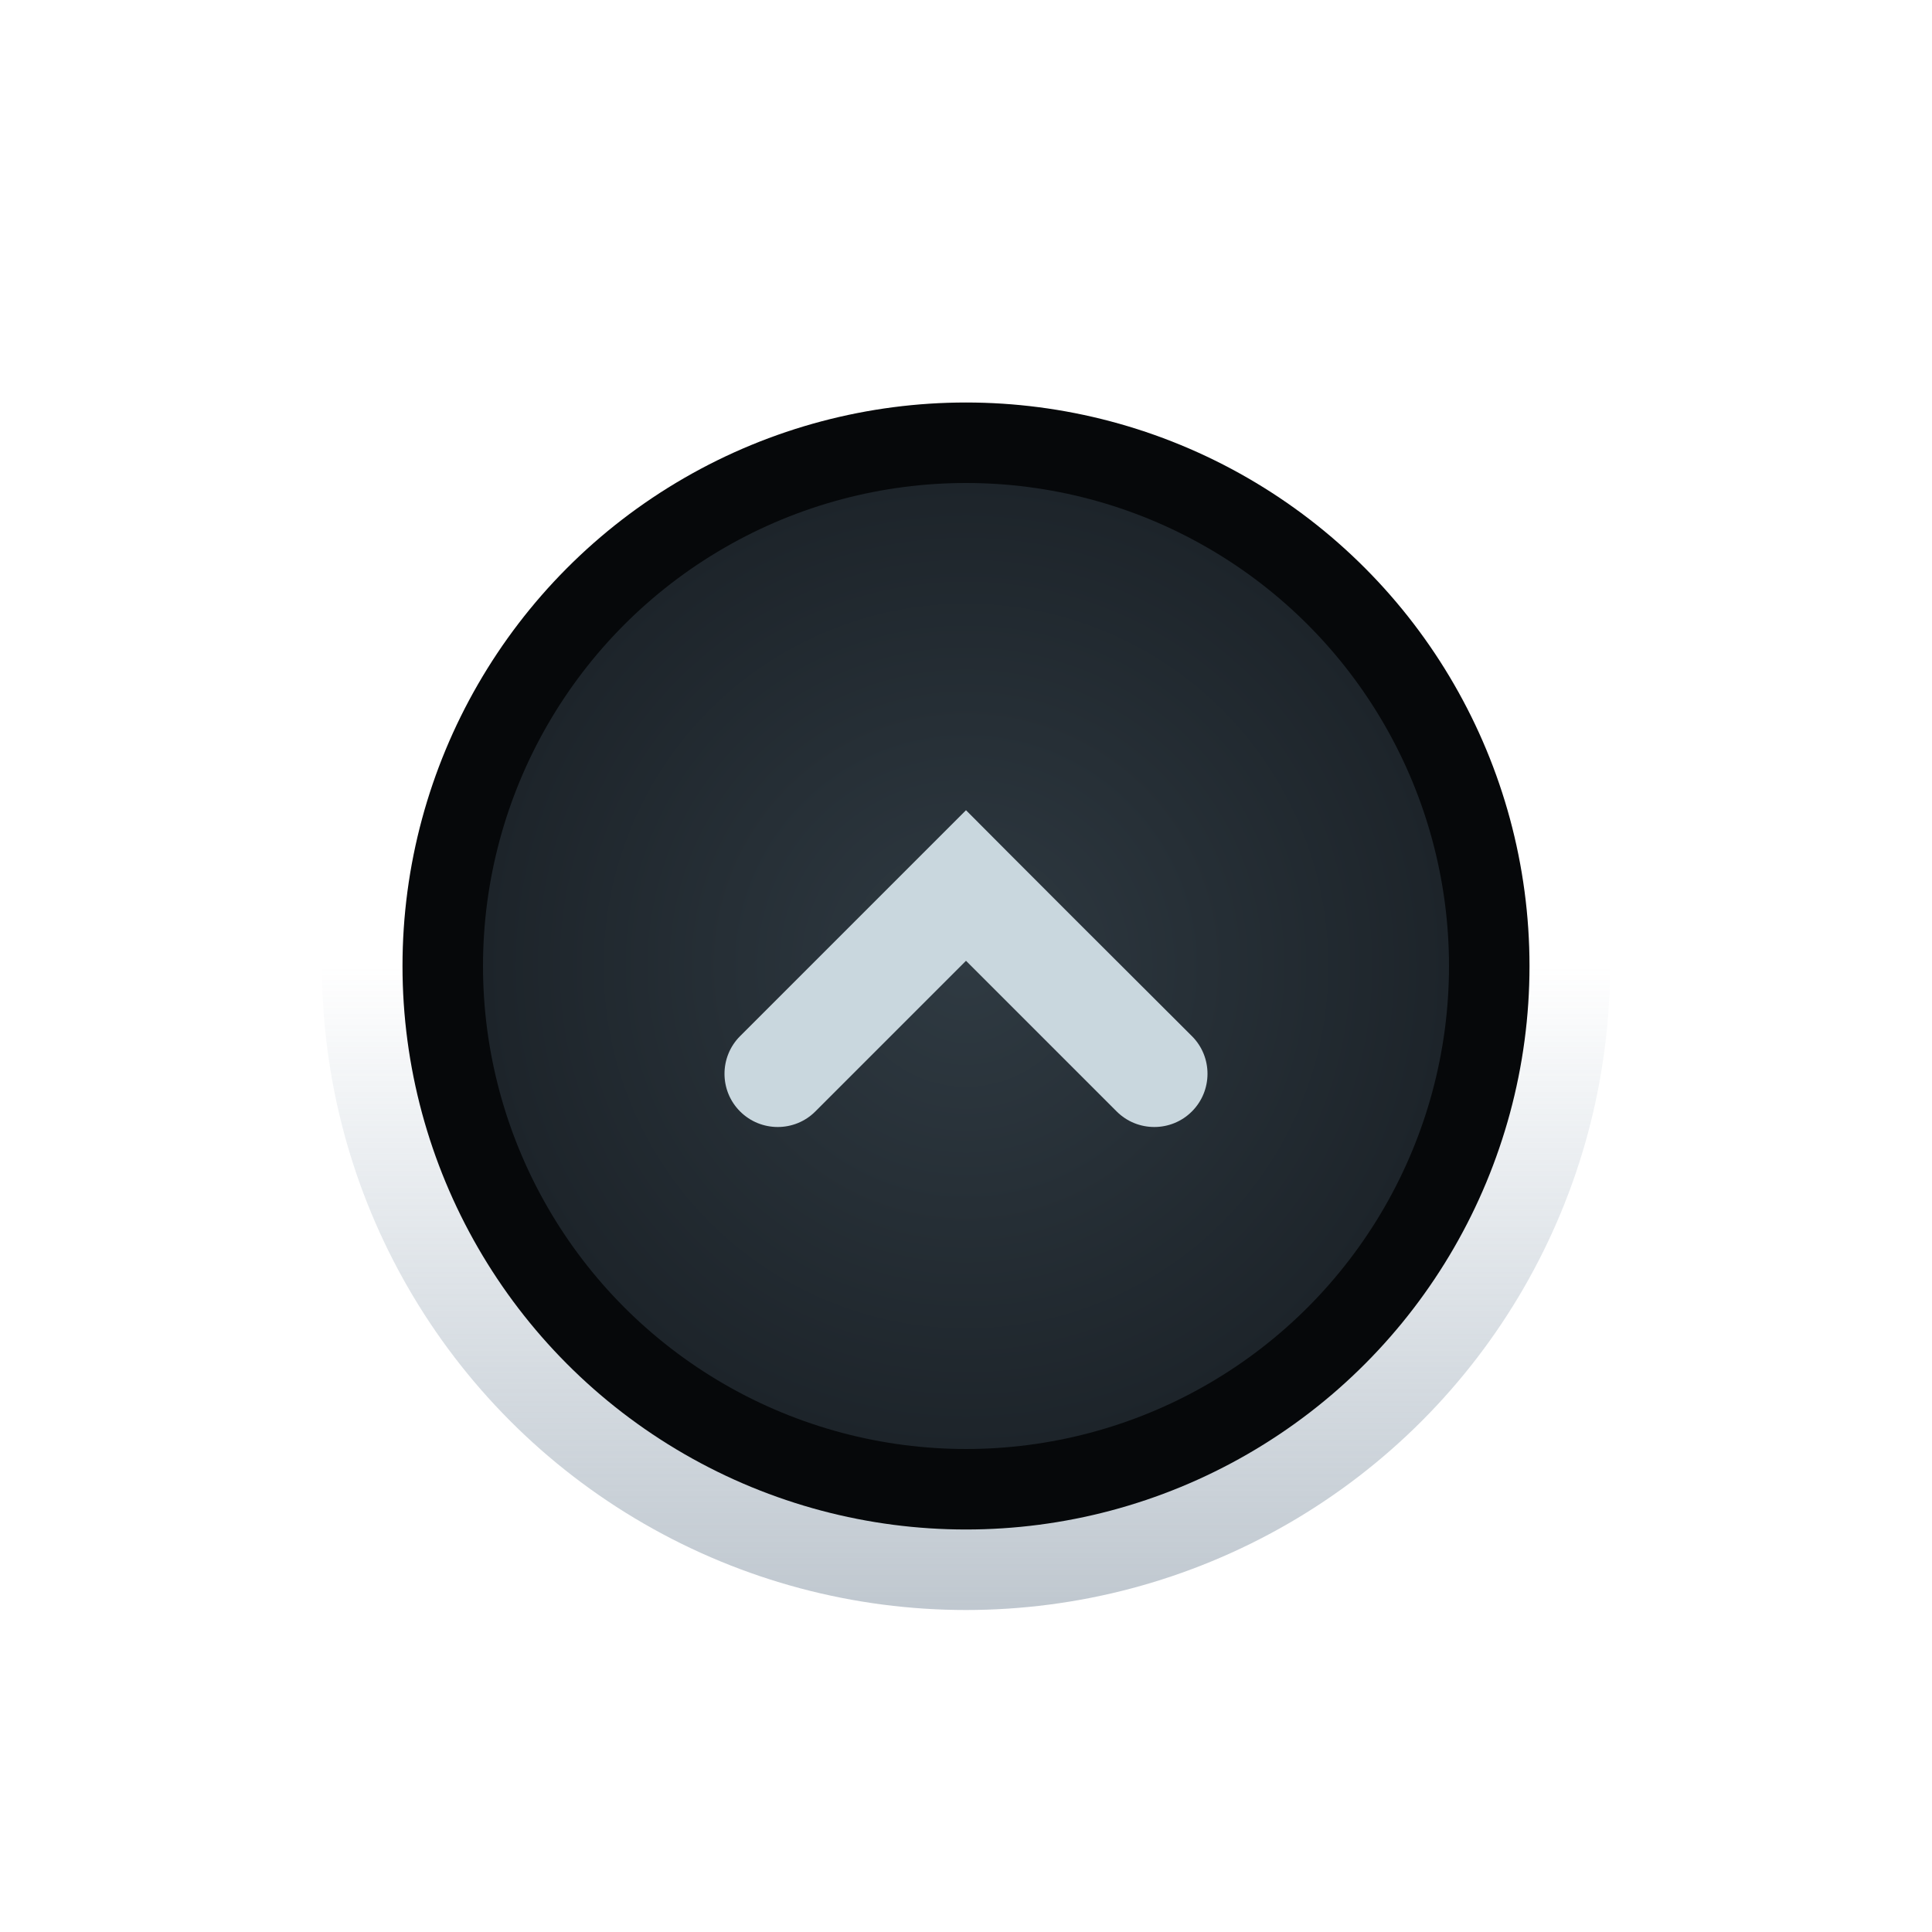 <?xml version="1.0" encoding="UTF-8" standalone="no"?>
<!-- Created with Inkscape (http://www.inkscape.org/) -->

<svg
   xmlns:dc="http://purl.org/dc/elements/1.1/"
   xmlns:cc="http://creativecommons.org/ns#"
   xmlns:rdf="http://www.w3.org/1999/02/22-rdf-syntax-ns#"
   xmlns:svg="http://www.w3.org/2000/svg"
   xmlns="http://www.w3.org/2000/svg"
   xmlns:xlink="http://www.w3.org/1999/xlink"
   xmlns:sodipodi="http://sodipodi.sourceforge.net/DTD/sodipodi-0.dtd"
   xmlns:inkscape="http://www.inkscape.org/namespaces/inkscape"
   width="24"
   height="24"
   id="svg4306"
   version="1.1"
   inkscape:version="0.91 r13725"
   sodipodi:docname="maximize_dash.svg"
   style="enable-background:new">
  <defs
     id="defs4308">
    <linearGradient
       id="linearGradient3770">
      <stop
         style="stop-color:#000000;stop-opacity:0.628;"
         offset="0"
         id="stop3772" />
      <stop
         style="stop-color:#000000;stop-opacity:0.498;"
         offset="1"
         id="stop3774" />
    </linearGradient>
    <linearGradient
       id="linearGradient4882">
      <stop
         style="stop-color:#ffffff;stop-opacity:1;"
         offset="0"
         id="stop4884" />
      <stop
         style="stop-color:#ffffff;stop-opacity:0;"
         offset="1"
         id="stop4886" />
    </linearGradient>
    <linearGradient
       id="linearGradient3784-6">
      <stop
         style="stop-color:#ffffff;stop-opacity:0.216;"
         offset="0"
         id="stop3786-4" />
      <stop
         style="stop-color:#ffffff;stop-opacity:0;"
         offset="1"
         id="stop3788-6" />
    </linearGradient>
    <linearGradient
       id="linearGradient4892">
      <stop
         id="stop4894"
         offset="0"
         style="stop-color:#2f3a42;stop-opacity:1;" />
      <stop
         id="stop4896"
         offset="1"
         style="stop-color:#1d242a;stop-opacity:1;" />
    </linearGradient>
    <linearGradient
       id="linearGradient4882-4">
      <stop
         id="stop4884-9"
         offset="0"
         style="stop-color:#728495;stop-opacity:1;" />
      <stop
         id="stop4886-9"
         offset="1"
         style="stop-color:#617c95;stop-opacity:0;" />
    </linearGradient>
    <linearGradient
       id="linearGradient5031">
      <stop
         id="stop5033"
         offset="0"
         style="stop-color:#000000;stop-opacity:0;" />
      <stop
         style="stop-color:#ff1515;stop-opacity:1;"
         offset="1"
         id="stop5039" />
      <stop
         id="stop5035"
         offset="1"
         style="stop-color:#ff1b1b;stop-opacity:1" />
    </linearGradient>
    <linearGradient
       id="linearGradient4892-8">
      <stop
         id="stop4894-6"
         offset="0"
         style="stop-color:#0c0f11;stop-opacity:1;" />
      <stop
         id="stop4896-5"
         offset="1"
         style="stop-color:#151b1f;stop-opacity:1;" />
    </linearGradient>
    <linearGradient
       gradientUnits="userSpaceOnUse"
       y2="8"
       x2="8"
       y1="16"
       x1="8"
       id="linearGradient4888"
       xlink:href="#linearGradient4882-4"
       inkscape:collect="always" />
    <radialGradient
       gradientUnits="userSpaceOnUse"
       r="6"
       fy="8"
       fx="8"
       cy="8"
       cx="8"
       id="radialGradient4900-5"
       xlink:href="#linearGradient4892"
       inkscape:collect="always" />
  </defs>
  <sodipodi:namedview
     id="base"
     pagecolor="#f0f1f2"
     bordercolor="#666666"
     borderopacity="1.0"
     inkscape:pageopacity="1"
     inkscape:pageshadow="2"
     inkscape:zoom="11.313709"
     inkscape:cx="5.9573574"
     inkscape:cy="16.623706"
     inkscape:document-units="px"
     inkscape:current-layer="layer1"
     showgrid="true"
     showguides="true"
     inkscape:guide-bbox="true"
     inkscape:window-width="1366"
     inkscape:window-height="721"
     inkscape:window-x="0"
     inkscape:window-y="25"
     inkscape:window-maximized="1"
     inkscape:snap-bbox="true"
     inkscape:snap-global="true"
     inkscape:snap-bbox-midpoints="false"
     inkscape:bbox-paths="true"
     inkscape:bbox-nodes="true"
     inkscape:snap-bbox-edge-midpoints="true">
    <inkscape:grid
       type="xygrid"
       id="grid4314"
       empspacing="5"
       visible="true"
       enabled="true"
       snapvisiblegridlinesonly="true" />
    <sodipodi:guide
       orientation="1,0"
       position="8,8"
       id="guide4316" />
    <sodipodi:guide
       orientation="0,1"
       position="8,8"
       id="guide4318" />
  </sodipodi:namedview>
  <g
     inkscape:label="Ebene 1"
     inkscape:groupmode="layer"
     id="layer1"
     transform="translate(0,-1028.362)">
    <g
       transform="translate(4,-4)"
       id="layer1-0"
       inkscape:label="Ebene 1">
      <circle
         transform="translate(0,1036.362)"
         id="path4878-9"
         style="opacity:0.45;fill:url(#linearGradient4888);fill-opacity:1;stroke:#000000;stroke-width:0;stroke-linejoin:miter;stroke-miterlimit:4;stroke-dasharray:none;stroke-opacity:1"
         cx="8"
         cy="8"
         r="8" />
      <circle
         transform="translate(0,1036.362)"
         id="path4880-0"
         style="fill:#06080a;fill-opacity:1;stroke:#000000;stroke-width:0;stroke-linejoin:miter;stroke-miterlimit:4;stroke-dasharray:none;stroke-opacity:1"
         cx="8"
         cy="8"
         r="7" />
      <circle
         transform="translate(0,1036.362)"
         id="path4890-4"
         style="fill:url(#radialGradient4900-5);fill-opacity:1;stroke:#000000;stroke-width:0;stroke-linejoin:miter;stroke-miterlimit:4;stroke-dasharray:none;stroke-opacity:1"
         cx="8"
         cy="8"
         r="6" />
      <g
         style="fill:#c9d7de;fill-opacity:1"
         id="layer1-9"
         transform="matrix(0.75,0,0,0.75,2,1037.362)">
        <path
           sodipodi:nodetypes="cssscssccc"
           d="M 6.753,8 4.258,10.495 c -0.344,0.344 -0.344,0.904 0,1.247 0.344,0.344 0.904,0.344 1.247,0 L 8,9.247 10.495,11.742 c 0.344,0.344 0.904,0.344 1.247,0 0.344,-0.344 0.344,-0.904 0,-1.247 C 8.55,7.313 8.113,6.863 8,6.753 Z"
           inkscape:connector-curvature="0"
           id="path3039"
           style="color:#bebebe;display:inline;overflow:visible;visibility:visible;fill:#c9d7de;fill-opacity:1;fill-rule:nonzero;stroke:none;stroke-width:1;marker:none;enable-background:accumulate" />
      </g>
    </g>
  </g>
</svg>
